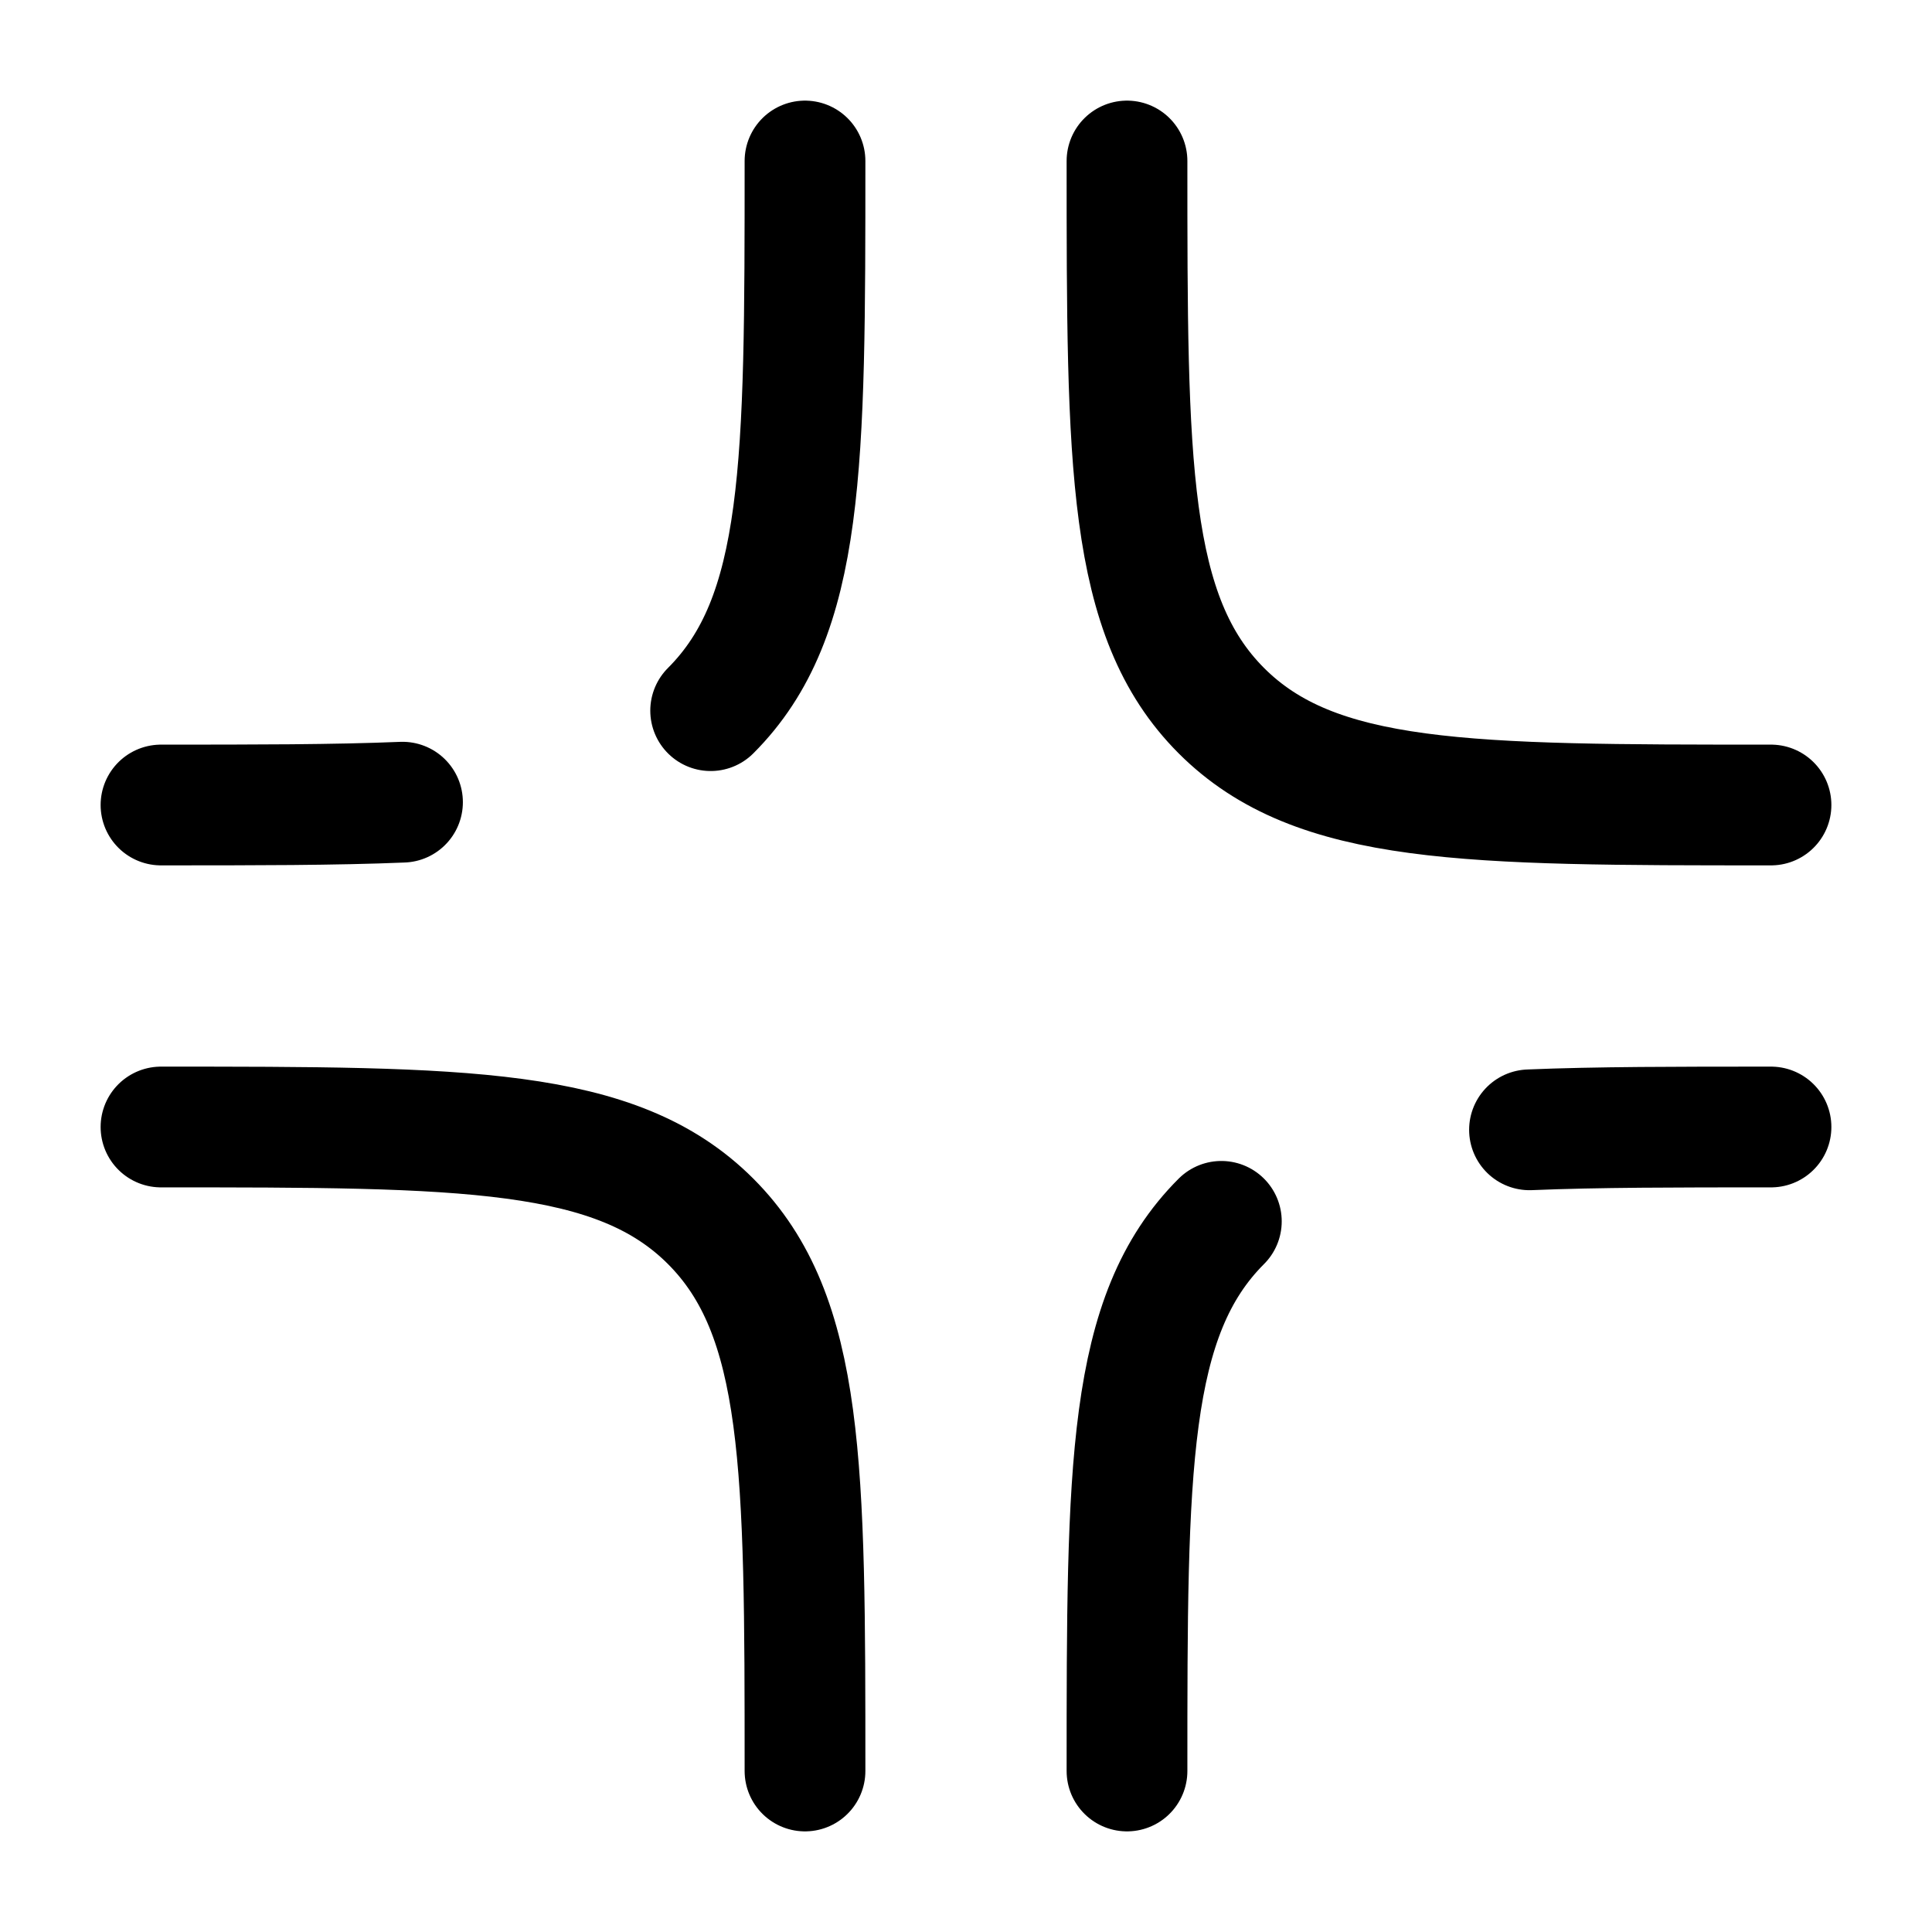 <svg xmlns="http://www.w3.org/2000/svg" xmlns:xlink="http://www.w3.org/1999/xlink" width="24" height="24" viewBox="0 0 24 24"><path fill="none" stroke="currentColor" stroke-linecap="round" stroke-width="1.5" d="M2 14c3.771 0 5.657 0 6.828 1.172S10 18.229 10 22M2 10c1.17 0 2.158 0 3-.035M10 2c0 3.771 0 5.657-1.172 6.828M14 22c0-3.771 0-5.657 1.172-6.828M22 14c-1.17 0-2.158 0-3 .035M22 10c-3.771 0-5.657 0-6.828-1.172S14 5.771 14 2"/></svg>